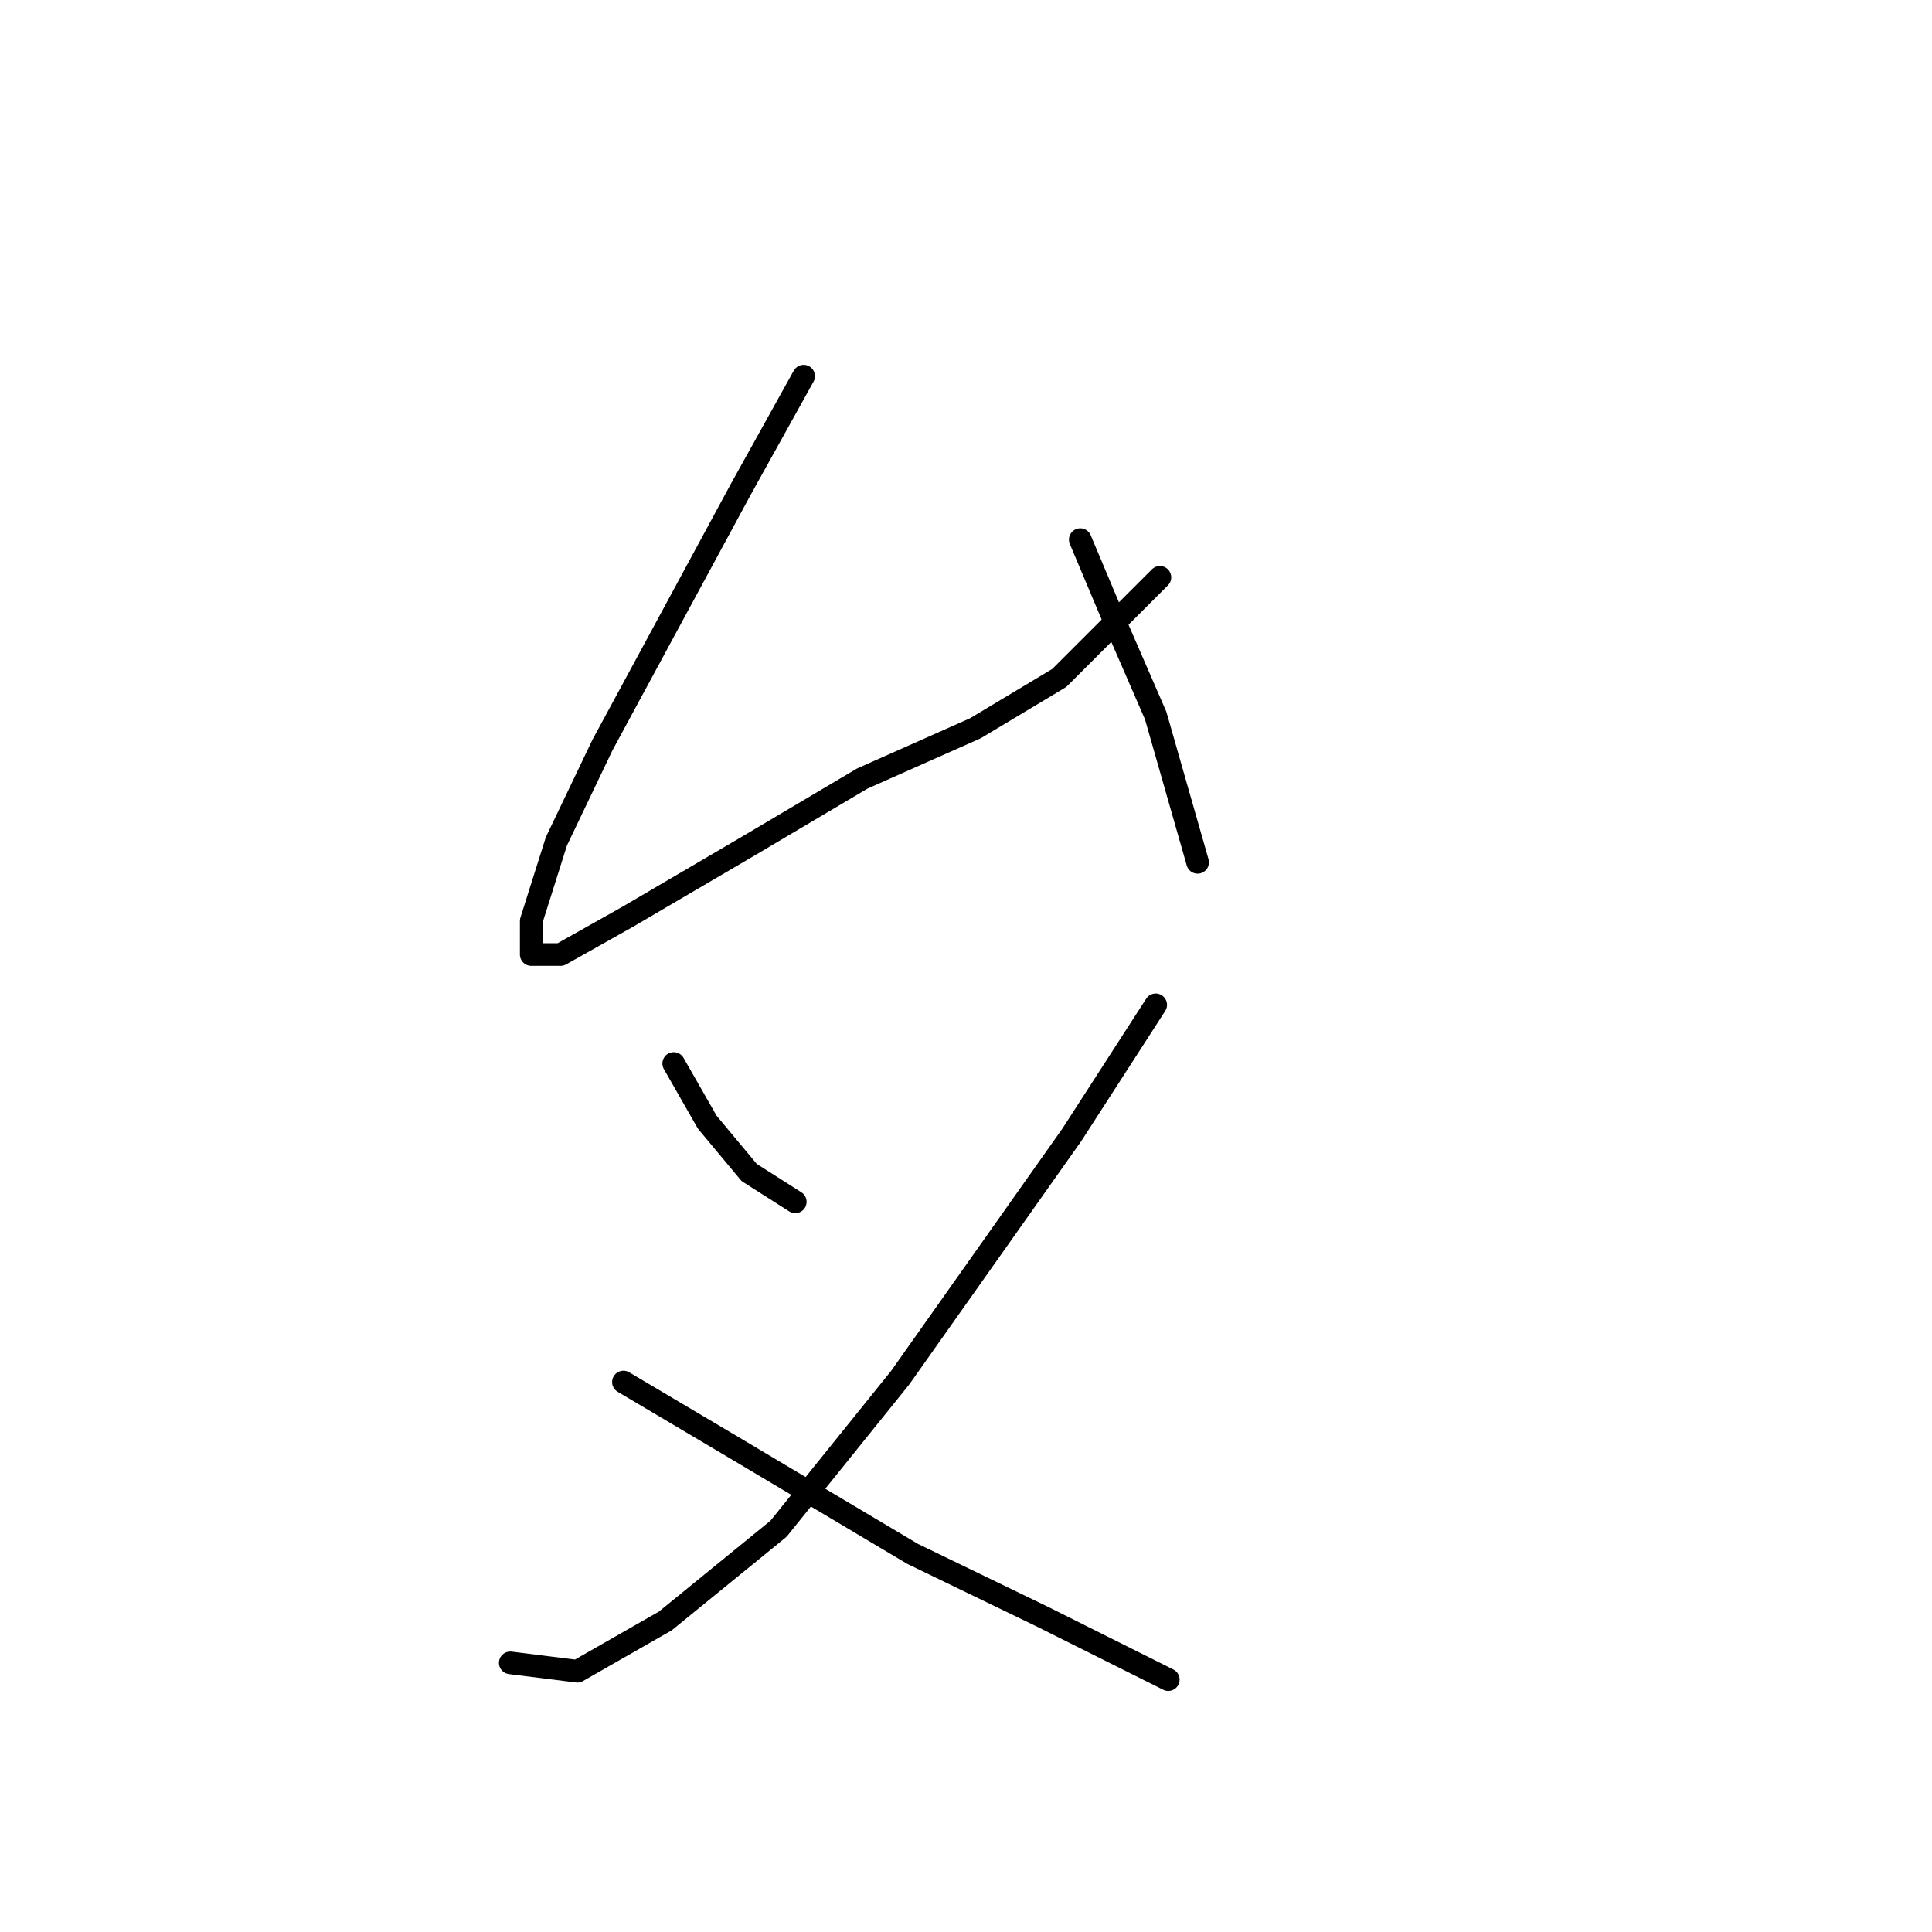 <?xml version="1.0" standalone="no"?>
    <svg width="256" height="256" xmlns="http://www.w3.org/2000/svg" version="1.1">
    <polyline stroke="black" stroke-width="3" stroke-linecap="round" fill="transparent" stroke-linejoin="round" points="106.488 49.844 98.157 64.838 79.831 98.715 73.722 111.488 70.39 122.039 70.39 126.482 74.277 126.482 83.163 121.484 99.268 112.043 114.263 103.157 129.257 96.493 140.364 89.829 153.693 76.501 153.693 76.501 " />
        <polyline stroke="black" stroke-width="3" stroke-linecap="round" fill="transparent" stroke-linejoin="round" points="143.141 71.502 147.584 82.054 153.137 94.827 158.691 114.264 158.691 114.264 " />
        <polyline stroke="black" stroke-width="3" stroke-linecap="round" fill="transparent" stroke-linejoin="round" points="89.272 140.921 93.715 148.696 99.268 155.361 105.377 159.248 105.377 159.248 " />
        <polyline stroke="black" stroke-width="3" stroke-linecap="round" fill="transparent" stroke-linejoin="round" points="153.137 133.146 142.03 150.362 119.261 182.573 103.156 202.565 88.161 214.783 76.499 221.447 67.613 220.337 67.613 220.337 " />
        <polyline stroke="black" stroke-width="3" stroke-linecap="round" fill="transparent" stroke-linejoin="round" points="82.608 183.128 97.602 192.014 120.927 205.898 138.143 214.228 154.803 222.558 154.803 222.558 " />
        </svg>